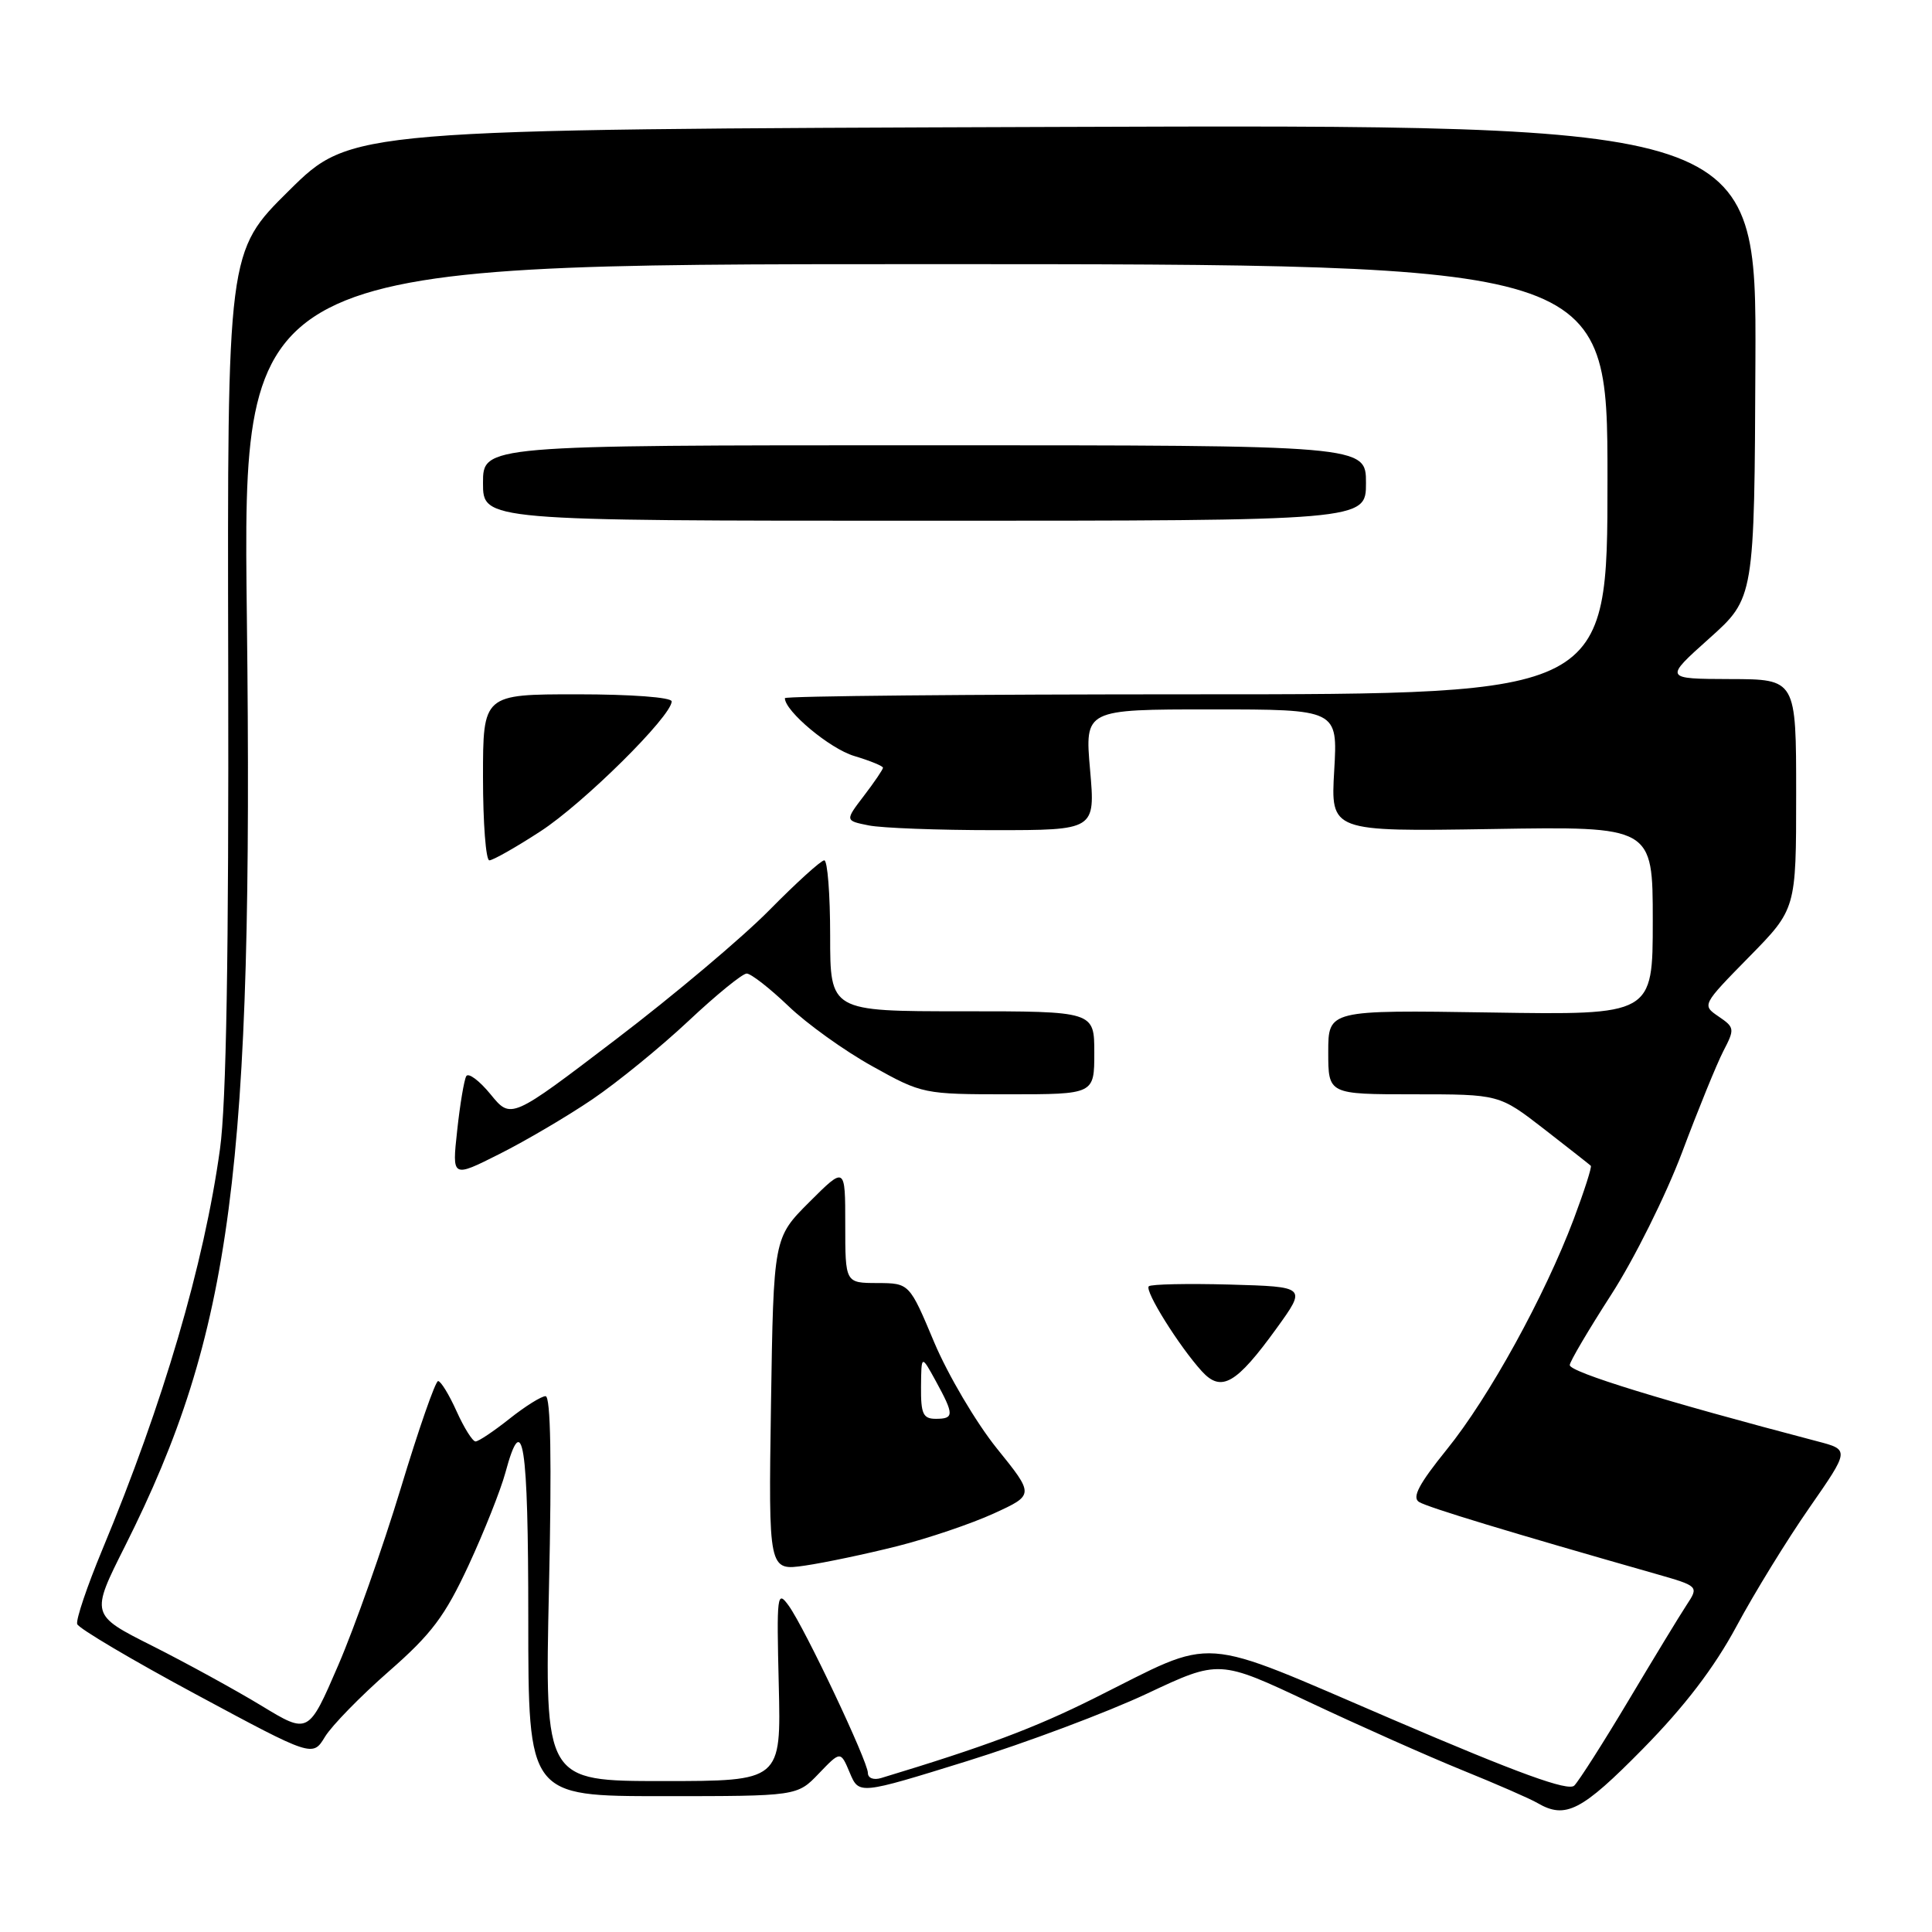 <?xml version="1.0" encoding="UTF-8" standalone="no"?>
<!DOCTYPE svg PUBLIC "-//W3C//DTD SVG 1.1//EN" "http://www.w3.org/Graphics/SVG/1.1/DTD/svg11.dtd" >
<svg xmlns="http://www.w3.org/2000/svg" xmlns:xlink="http://www.w3.org/1999/xlink" version="1.1" viewBox="0 0 256 256">
 <g >
 <path fill="currentColor"
d=" M 217.67 231.75 C 223.23 226.10 227.14 220.98 230.09 215.50 C 232.45 211.10 236.79 204.04 239.74 199.80 C 245.09 192.10 245.09 192.10 240.80 190.98 C 220.37 185.62 208.00 181.81 208.00 180.88 C 208.00 180.43 210.48 176.23 213.50 171.54 C 216.53 166.85 220.75 158.36 222.89 152.68 C 225.02 147.00 227.48 140.97 228.35 139.28 C 229.88 136.34 229.85 136.14 227.72 134.69 C 225.51 133.18 225.52 133.16 231.75 126.81 C 238.00 120.45 238.00 120.45 238.00 105.22 C 238.00 90.00 238.00 90.00 229.25 89.98 C 220.50 89.95 220.50 89.95 226.48 84.60 C 232.47 79.24 232.47 79.24 232.60 47.87 C 232.73 16.50 232.73 16.50 139.61 16.82 C 46.50 17.14 46.50 17.14 38.31 25.24 C 30.12 33.33 30.12 33.33 30.24 88.42 C 30.32 126.54 29.99 146.19 29.15 152.25 C 27.04 167.54 21.63 185.95 13.56 205.33 C 11.54 210.19 10.04 214.63 10.23 215.20 C 10.42 215.77 17.52 219.97 26.00 224.53 C 41.43 232.83 41.43 232.83 43.07 230.12 C 43.98 228.64 47.78 224.74 51.53 221.46 C 57.20 216.50 58.96 214.14 62.09 207.41 C 64.15 202.96 66.34 197.44 66.96 195.16 C 69.29 186.51 70.00 191.06 70.00 214.50 C 70.00 238.00 70.00 238.00 87.81 238.00 C 105.63 238.00 105.63 238.00 108.50 235.00 C 111.38 232.00 111.38 232.00 112.60 234.90 C 113.82 237.80 113.82 237.80 128.10 233.37 C 135.95 230.93 146.69 226.90 151.97 224.42 C 161.55 219.91 161.55 219.91 173.53 225.56 C 180.11 228.66 189.21 232.71 193.74 234.55 C 198.28 236.39 202.78 238.35 203.74 238.92 C 207.44 241.07 209.58 239.97 217.67 231.75 Z  M 184.53 227.84 C 158.16 216.54 161.51 216.78 145.00 225.02 C 137.03 229.00 130.55 231.42 116.75 235.60 C 115.76 235.90 115.00 235.61 115.00 234.93 C 115.00 233.39 106.66 215.77 104.52 212.78 C 102.97 210.63 102.90 211.22 103.19 223.25 C 103.50 236.00 103.50 236.00 87.84 236.00 C 72.18 236.00 72.18 236.00 72.74 210.50 C 73.12 193.54 72.97 185.00 72.29 185.00 C 71.73 185.00 69.58 186.35 67.50 188.00 C 65.42 189.65 63.41 191.00 63.01 191.00 C 62.62 191.00 61.49 189.20 60.50 187.00 C 59.51 184.80 58.41 183.00 58.05 183.00 C 57.69 183.00 55.46 189.41 53.09 197.25 C 50.71 205.09 46.99 215.62 44.82 220.65 C 40.87 229.80 40.87 229.80 34.65 226.02 C 31.22 223.94 24.73 220.38 20.21 218.10 C 11.99 213.97 11.99 213.97 16.56 204.88 C 30.77 176.59 33.59 155.05 32.71 81.75 C 32.15 35.00 32.15 35.00 122.57 35.00 C 213.00 35.00 213.00 35.00 213.00 63.50 C 213.00 92.00 213.00 92.00 158.50 92.00 C 128.52 92.00 104.00 92.23 104.00 92.51 C 104.00 94.23 109.96 99.21 113.18 100.17 C 115.28 100.80 117.00 101.50 117.00 101.73 C 117.00 101.95 115.87 103.62 114.48 105.44 C 111.96 108.74 111.96 108.74 115.10 109.37 C 116.83 109.72 124.30 110.00 131.69 110.00 C 145.14 110.00 145.14 110.00 144.44 102.00 C 143.74 94.00 143.74 94.00 160.50 94.00 C 177.26 94.00 177.26 94.00 176.79 102.10 C 176.32 110.19 176.32 110.19 197.66 109.85 C 219.00 109.50 219.00 109.50 219.00 122.00 C 219.00 134.50 219.00 134.50 197.50 134.16 C 176.00 133.83 176.00 133.83 176.00 139.41 C 176.00 145.00 176.00 145.00 187.33 145.00 C 198.65 145.00 198.65 145.00 204.58 149.59 C 207.83 152.12 210.63 154.31 210.79 154.47 C 210.95 154.62 209.93 157.80 208.53 161.53 C 204.67 171.76 197.29 185.17 191.71 192.06 C 188.01 196.64 187.07 198.42 188.03 199.02 C 189.17 199.73 200.11 203.05 219.31 208.52 C 225.12 210.18 225.12 210.18 223.47 212.69 C 222.56 214.07 219.10 219.77 215.77 225.35 C 212.44 230.93 209.21 235.99 208.60 236.60 C 207.80 237.39 201.21 235.00 184.53 227.84 Z  M 118.91 204.87 C 122.99 203.84 128.74 201.89 131.69 200.54 C 137.06 198.08 137.06 198.08 132.07 191.90 C 129.33 188.49 125.61 182.18 123.79 177.87 C 120.50 170.03 120.50 170.03 116.25 170.01 C 112.00 170.00 112.00 170.00 112.00 162.26 C 112.00 154.53 112.00 154.53 107.25 159.27 C 102.50 164.02 102.50 164.02 102.16 186.09 C 101.83 208.15 101.83 208.15 106.66 207.45 C 109.32 207.06 114.83 205.90 118.91 204.87 Z  M 169.16 176.00 C 173.13 170.50 173.13 170.50 162.94 170.21 C 157.33 170.06 152.51 170.16 152.22 170.44 C 151.64 171.03 156.22 178.36 159.24 181.69 C 161.83 184.54 163.80 183.41 169.16 176.00 Z  M 78.50 145.66 C 81.80 143.42 87.52 138.76 91.21 135.30 C 94.90 131.83 98.38 129.00 98.94 129.00 C 99.50 129.00 101.98 130.93 104.45 133.29 C 106.91 135.66 111.93 139.26 115.60 141.29 C 122.19 144.96 122.39 145.00 133.63 145.00 C 145.00 145.00 145.00 145.00 145.00 139.50 C 145.00 134.00 145.00 134.00 127.50 134.00 C 110.00 134.00 110.00 134.00 110.00 124.00 C 110.00 118.50 109.65 114.00 109.22 114.00 C 108.79 114.00 105.53 116.96 101.97 120.57 C 98.41 124.19 89.25 131.91 81.60 137.73 C 67.71 148.32 67.71 148.32 65.01 145.01 C 63.52 143.19 62.07 142.10 61.78 142.60 C 61.50 143.09 60.95 146.33 60.58 149.79 C 59.89 156.08 59.89 156.08 66.20 152.90 C 69.66 151.16 75.20 147.90 78.50 145.66 Z  M 71.59 110.17 C 77.28 106.49 89.00 94.89 89.00 92.94 C 89.00 92.40 83.66 92.00 76.50 92.00 C 64.00 92.00 64.00 92.00 64.00 103.00 C 64.00 109.05 64.38 114.00 64.84 114.00 C 65.31 114.00 68.35 112.28 71.59 110.17 Z  M 181.00 64.00 C 181.00 59.00 181.00 59.00 122.50 59.00 C 64.00 59.00 64.00 59.00 64.00 64.00 C 64.00 69.00 64.00 69.00 122.50 69.00 C 181.00 69.00 181.00 69.00 181.00 64.00 Z  M 122.04 183.75 C 122.08 179.50 122.08 179.50 124.00 183.00 C 126.44 187.46 126.44 188.00 124.00 188.00 C 122.31 188.00 122.01 187.35 122.04 183.75 Z "/>
</g>
</svg>